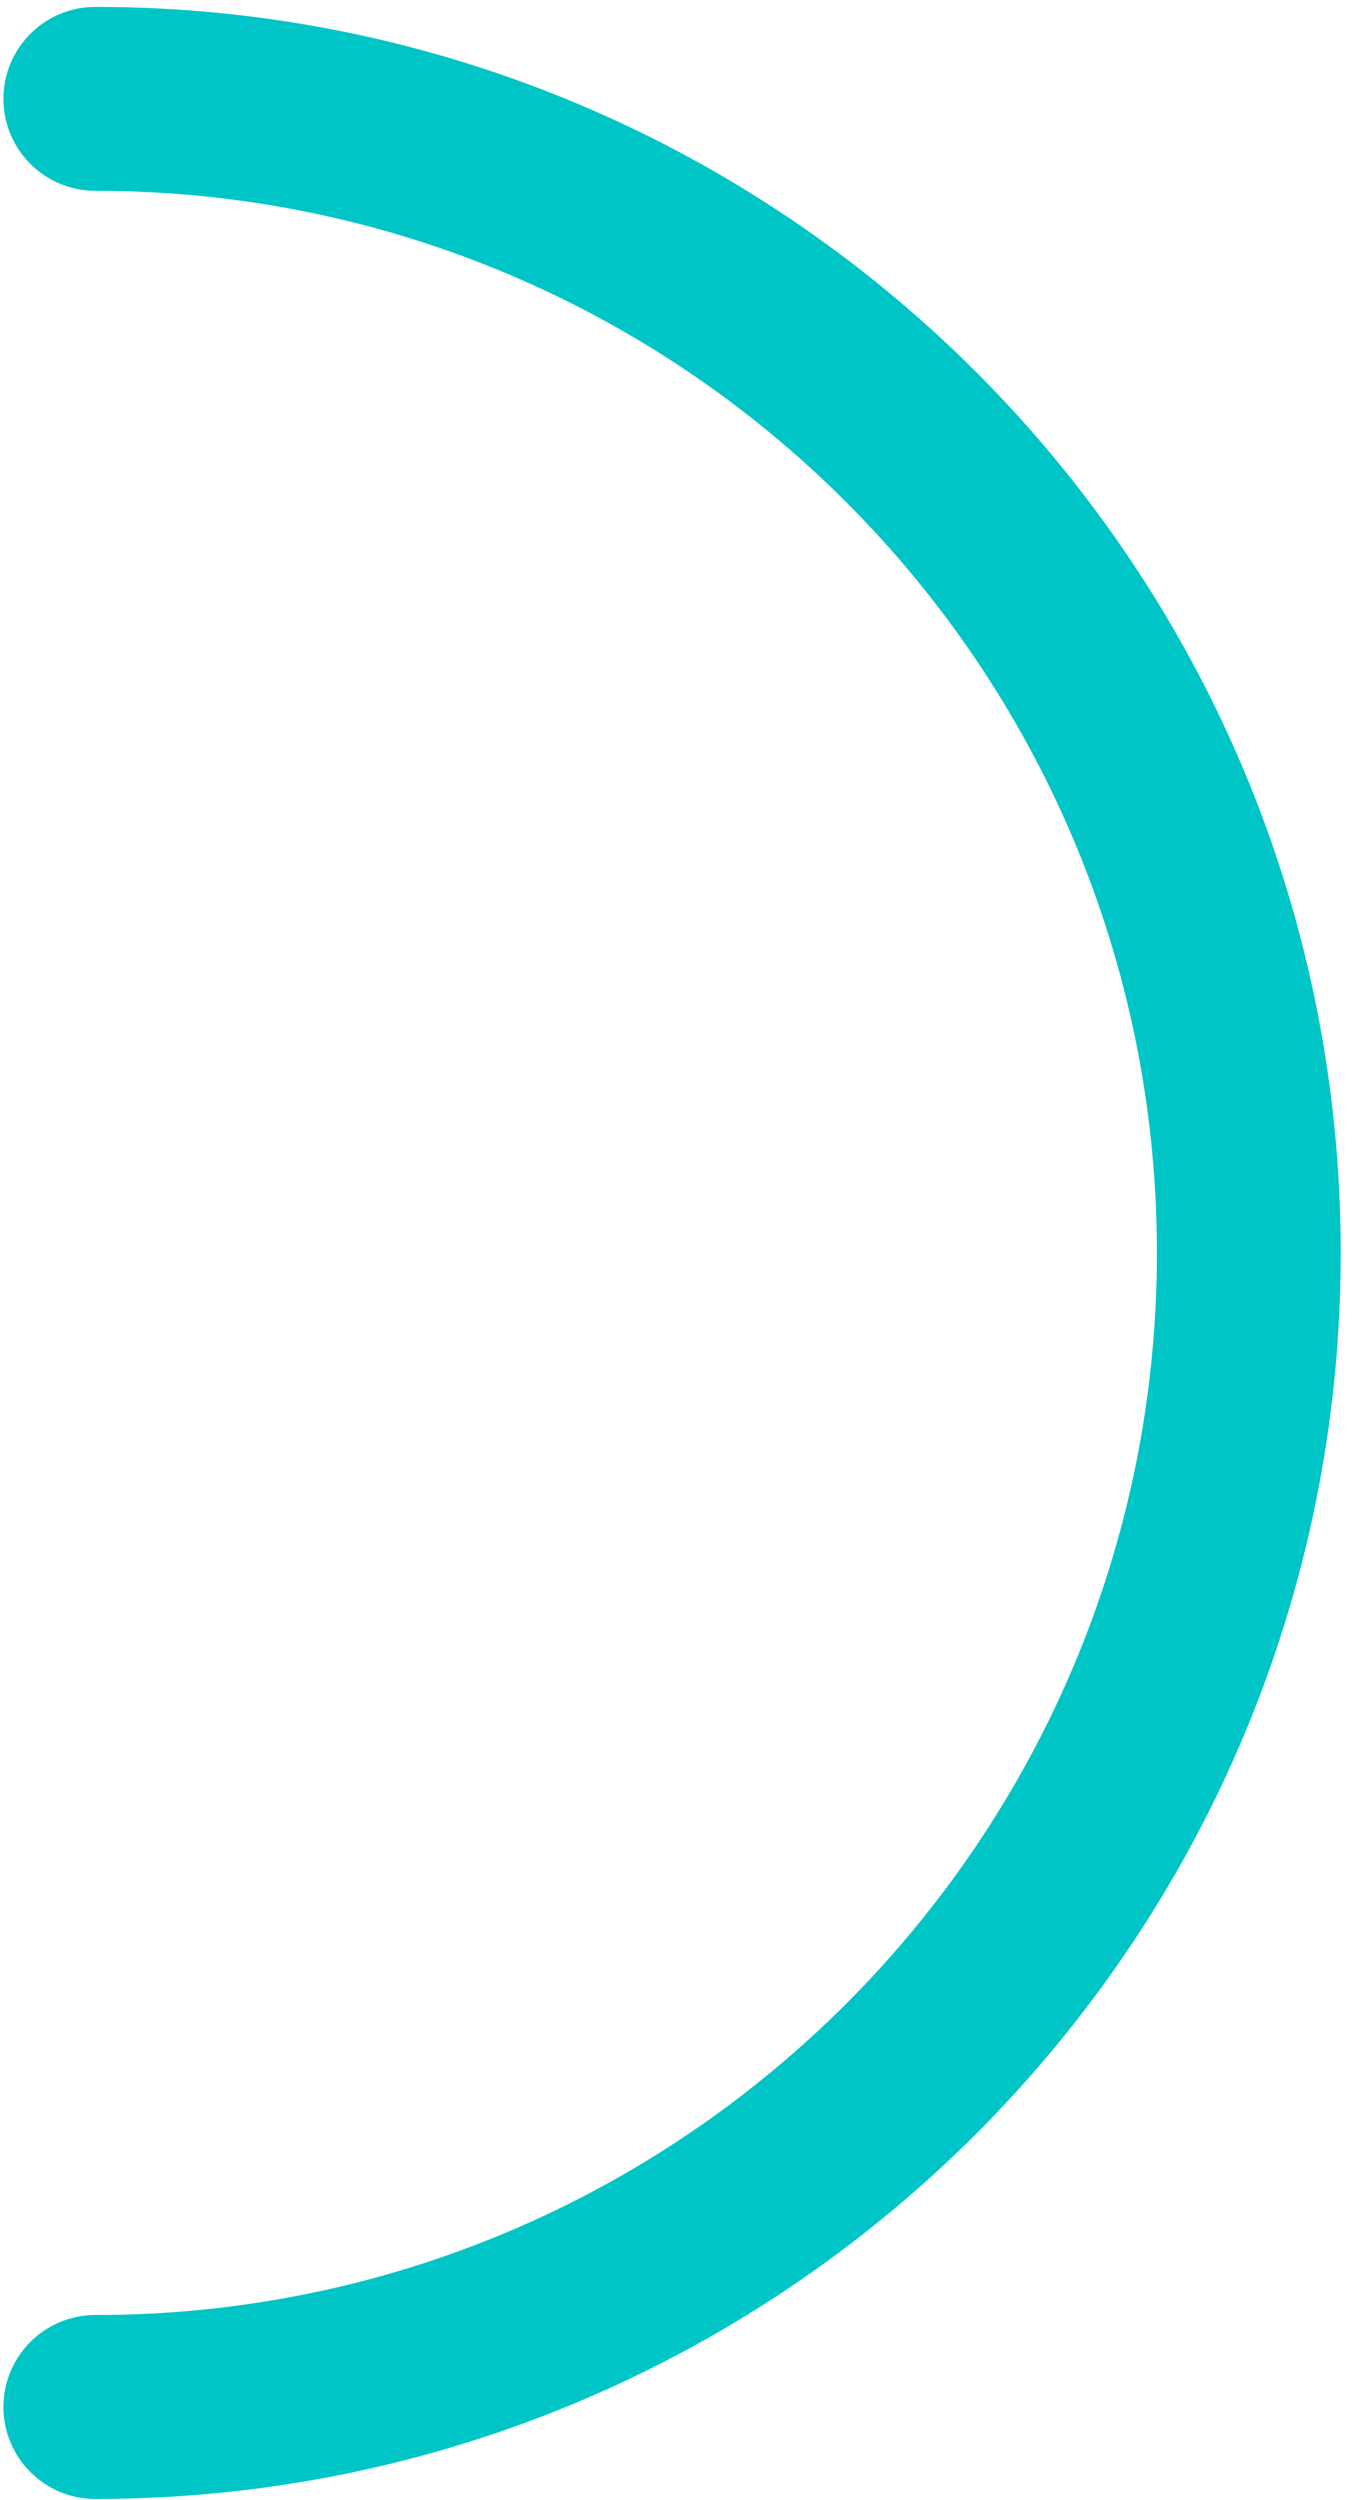 ﻿<?xml version="1.0" encoding="utf-8"?>
<svg version="1.1" xmlns:xlink="http://www.w3.org/1999/xlink" width="41px" height="75px" xmlns="http://www.w3.org/2000/svg">
  <g transform="matrix(1 0 0 1 -268 -87 )">
    <path d="M 0.103 72.207  C 0.103 73.73  1.339 74.966  2.862 74.966  C 23.506 74.966  40.241 58.23  40.241 37.586  C 40.241 16.942  23.506 0.207  2.862 0.207  C 1.339 0.207  0.103 1.442  0.103 2.966  C 0.103 4.489  1.339 5.724  2.862 5.724  C 20.459 5.724  34.724 19.989  34.724 37.586  C 34.724 55.183  20.459 69.448  2.862 69.448  C 1.339 69.448  0.103 70.683  0.103 72.207  Z " fill-rule="nonzero" fill="#00c5c6" stroke="none" transform="matrix(1 0 0 1 268 87 )" />
  </g>
</svg>
